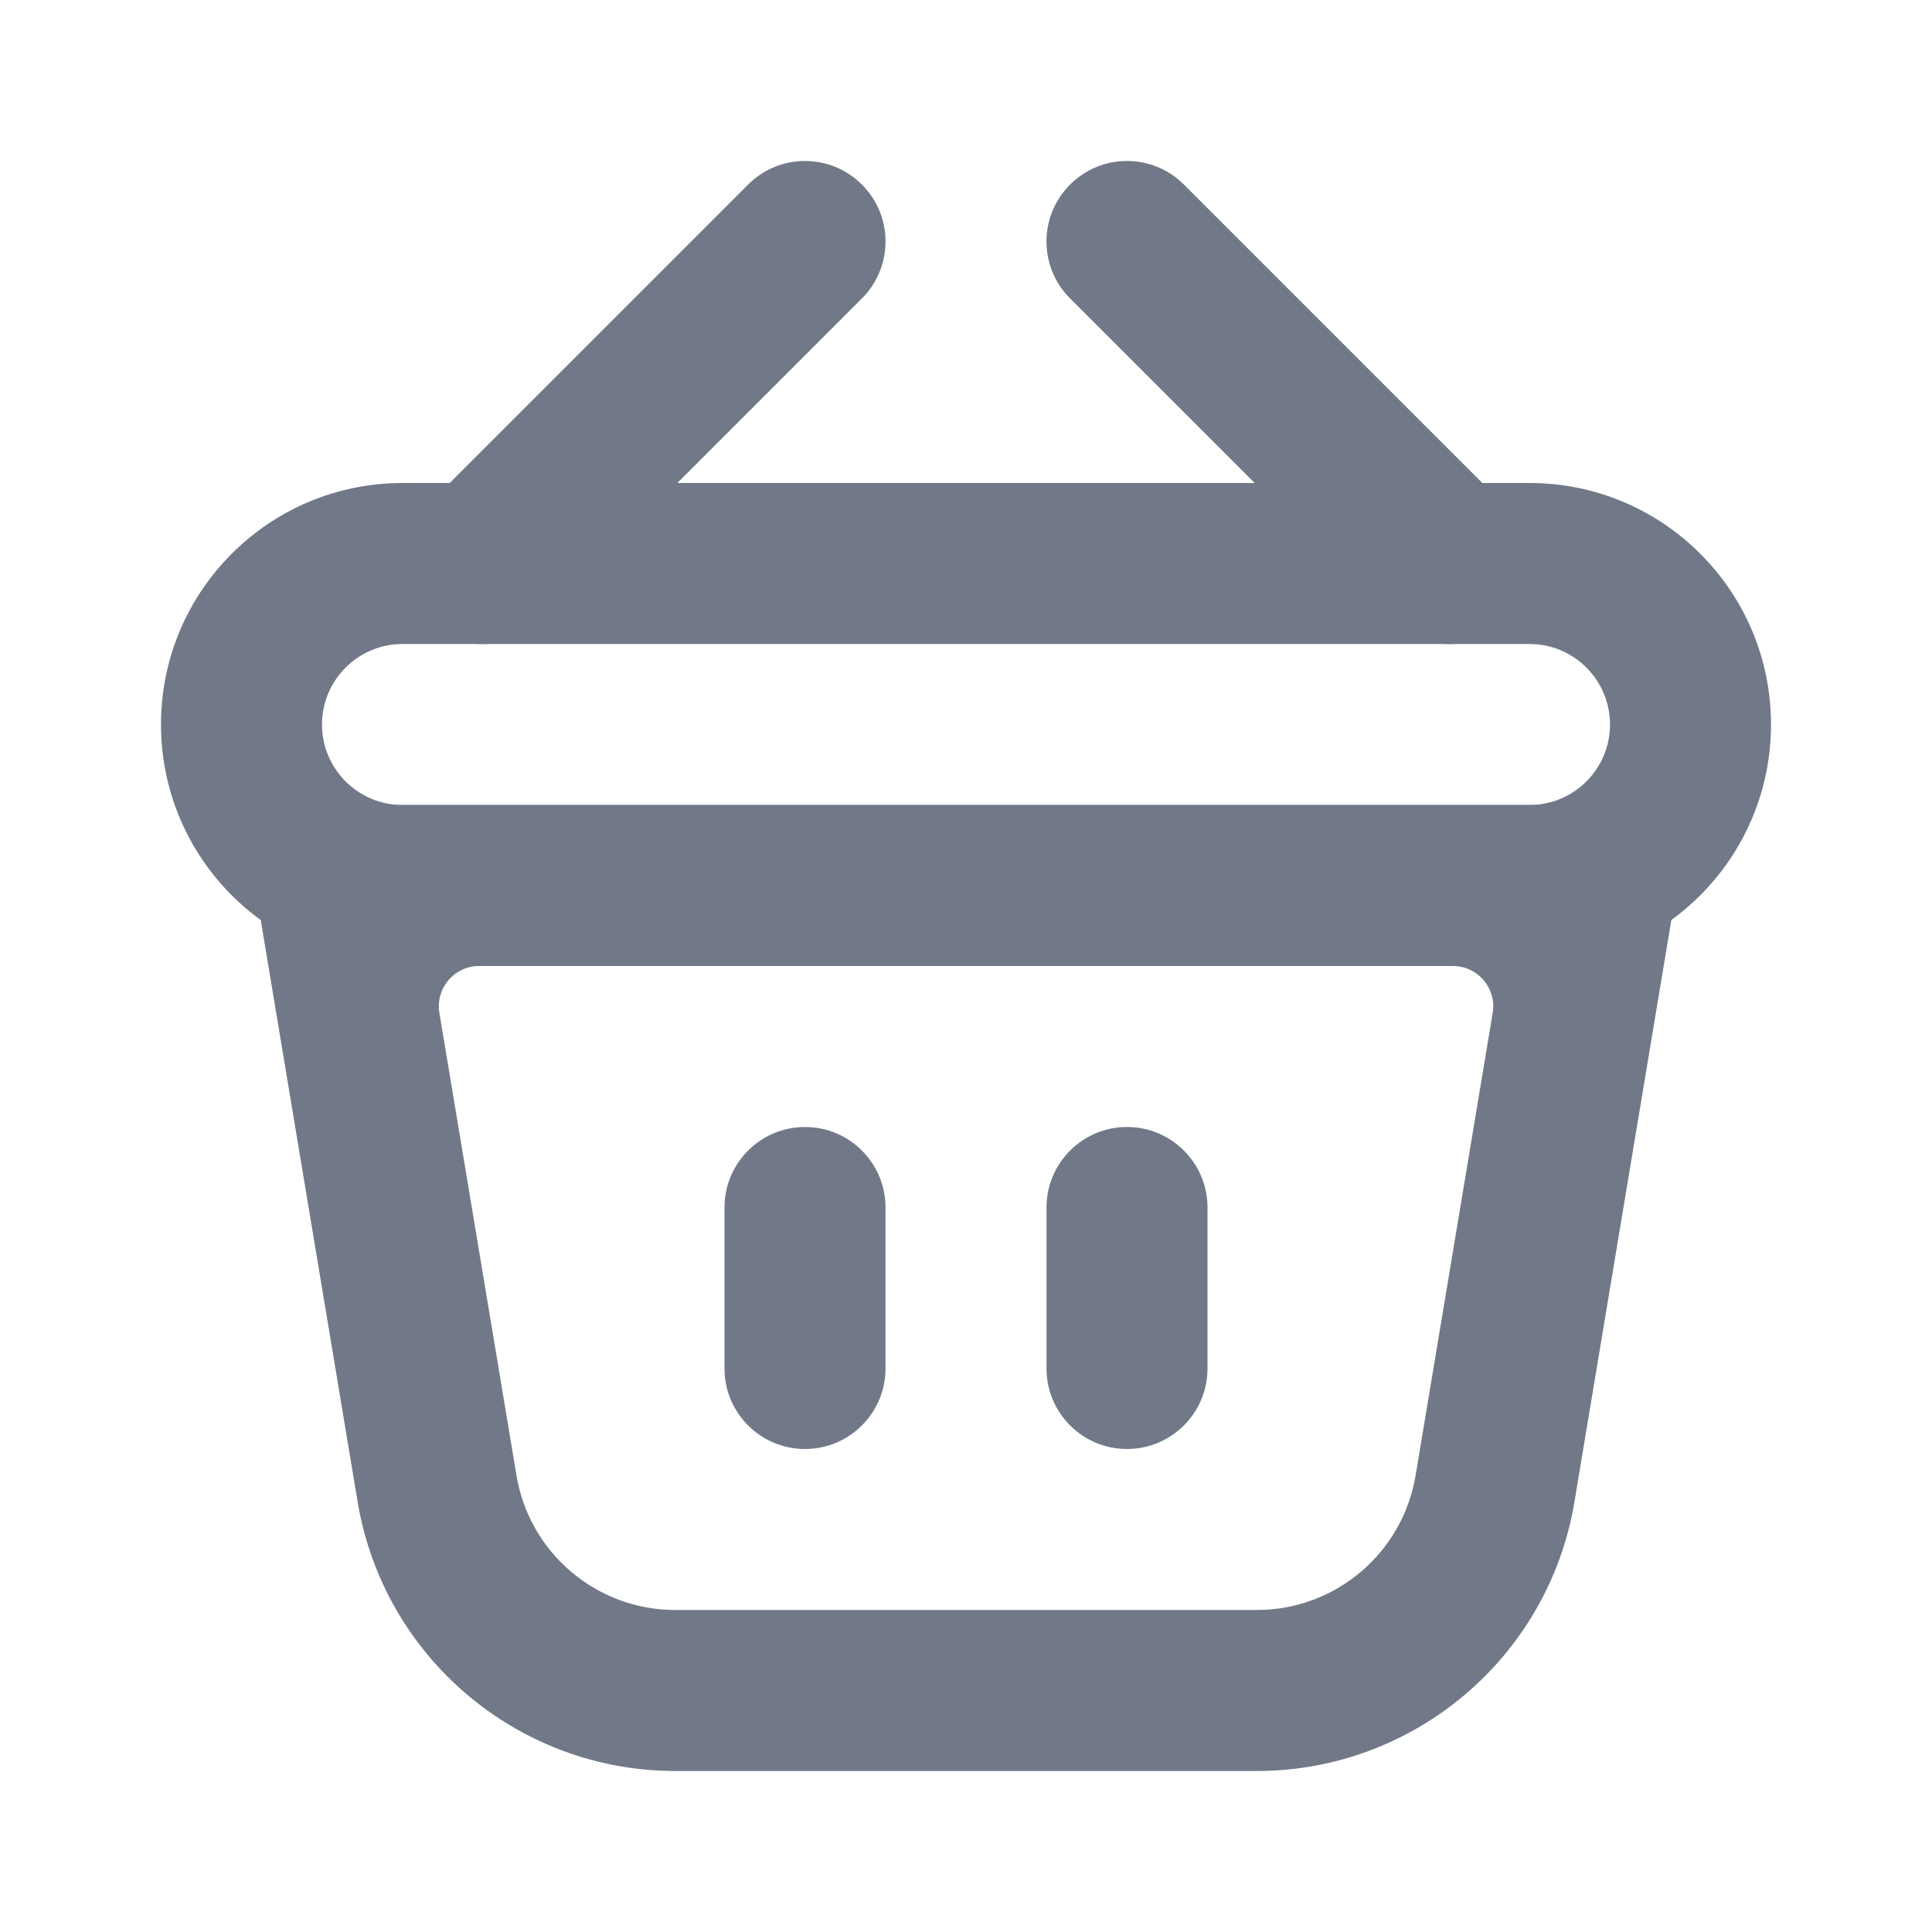 <svg width="24" height="24" viewBox="0 0 24 24" fill="none" xmlns="http://www.w3.org/2000/svg">
<path fill-rule="evenodd" clip-rule="evenodd" d="M5.952 12C5.643 12 5.408 12.277 5.458 12.582L6.416 18.329C6.577 19.293 7.411 20 8.389 20H15.612C16.59 20 17.424 19.293 17.585 18.329L18.543 12.582C18.593 12.277 18.358 12 18.049 12H5.952ZM4.181 10C3.563 10 3.093 10.555 3.195 11.164L4.443 18.658C4.765 20.586 6.434 22 8.389 22H15.612C17.567 22 19.236 20.586 19.558 18.658L20.806 11.164C20.908 10.555 20.438 10 19.82 10H4.181Z" fill="#717887"/>
<path d="M10 14C9.448 14 9 14.448 9 15V17C9 17.552 9.448 18 10 18C10.552 18 11 17.552 11 17V15C11 14.448 10.552 14 10 14Z" fill="#717887"/>
<path d="M14 14C13.448 14 13 14.448 13 15V17C13 17.552 13.448 18 14 18C14.552 18 15 17.552 15 17V15C15 14.448 14.552 14 14 14Z" fill="#717887"/>
<path d="M10.707 3.707C11.098 3.317 11.098 2.683 10.707 2.293C10.317 1.902 9.683 1.902 9.293 2.293L5.293 6.293C4.902 6.683 4.902 7.317 5.293 7.707C5.683 8.098 6.317 8.098 6.707 7.707L10.707 3.707Z" fill="#717887"/>
<path d="M13.293 3.707C12.902 3.317 12.902 2.683 13.293 2.293C13.683 1.902 14.317 1.902 14.707 2.293L18.707 6.293C19.098 6.683 19.098 7.317 18.707 7.707C18.317 8.098 17.683 8.098 17.293 7.707L13.293 3.707Z" fill="#717887"/>
<path fill-rule="evenodd" clip-rule="evenodd" d="M19 8H5C4.448 8 4 8.448 4 9C4 9.552 4.448 10 5 10H19C19.552 10 20 9.552 20 9C20 8.448 19.552 8 19 8ZM5 6C3.343 6 2 7.343 2 9C2 10.657 3.343 12 5 12H19C20.657 12 22 10.657 22 9C22 7.343 20.657 6 19 6H5Z" fill="#717887"/>
</svg>
